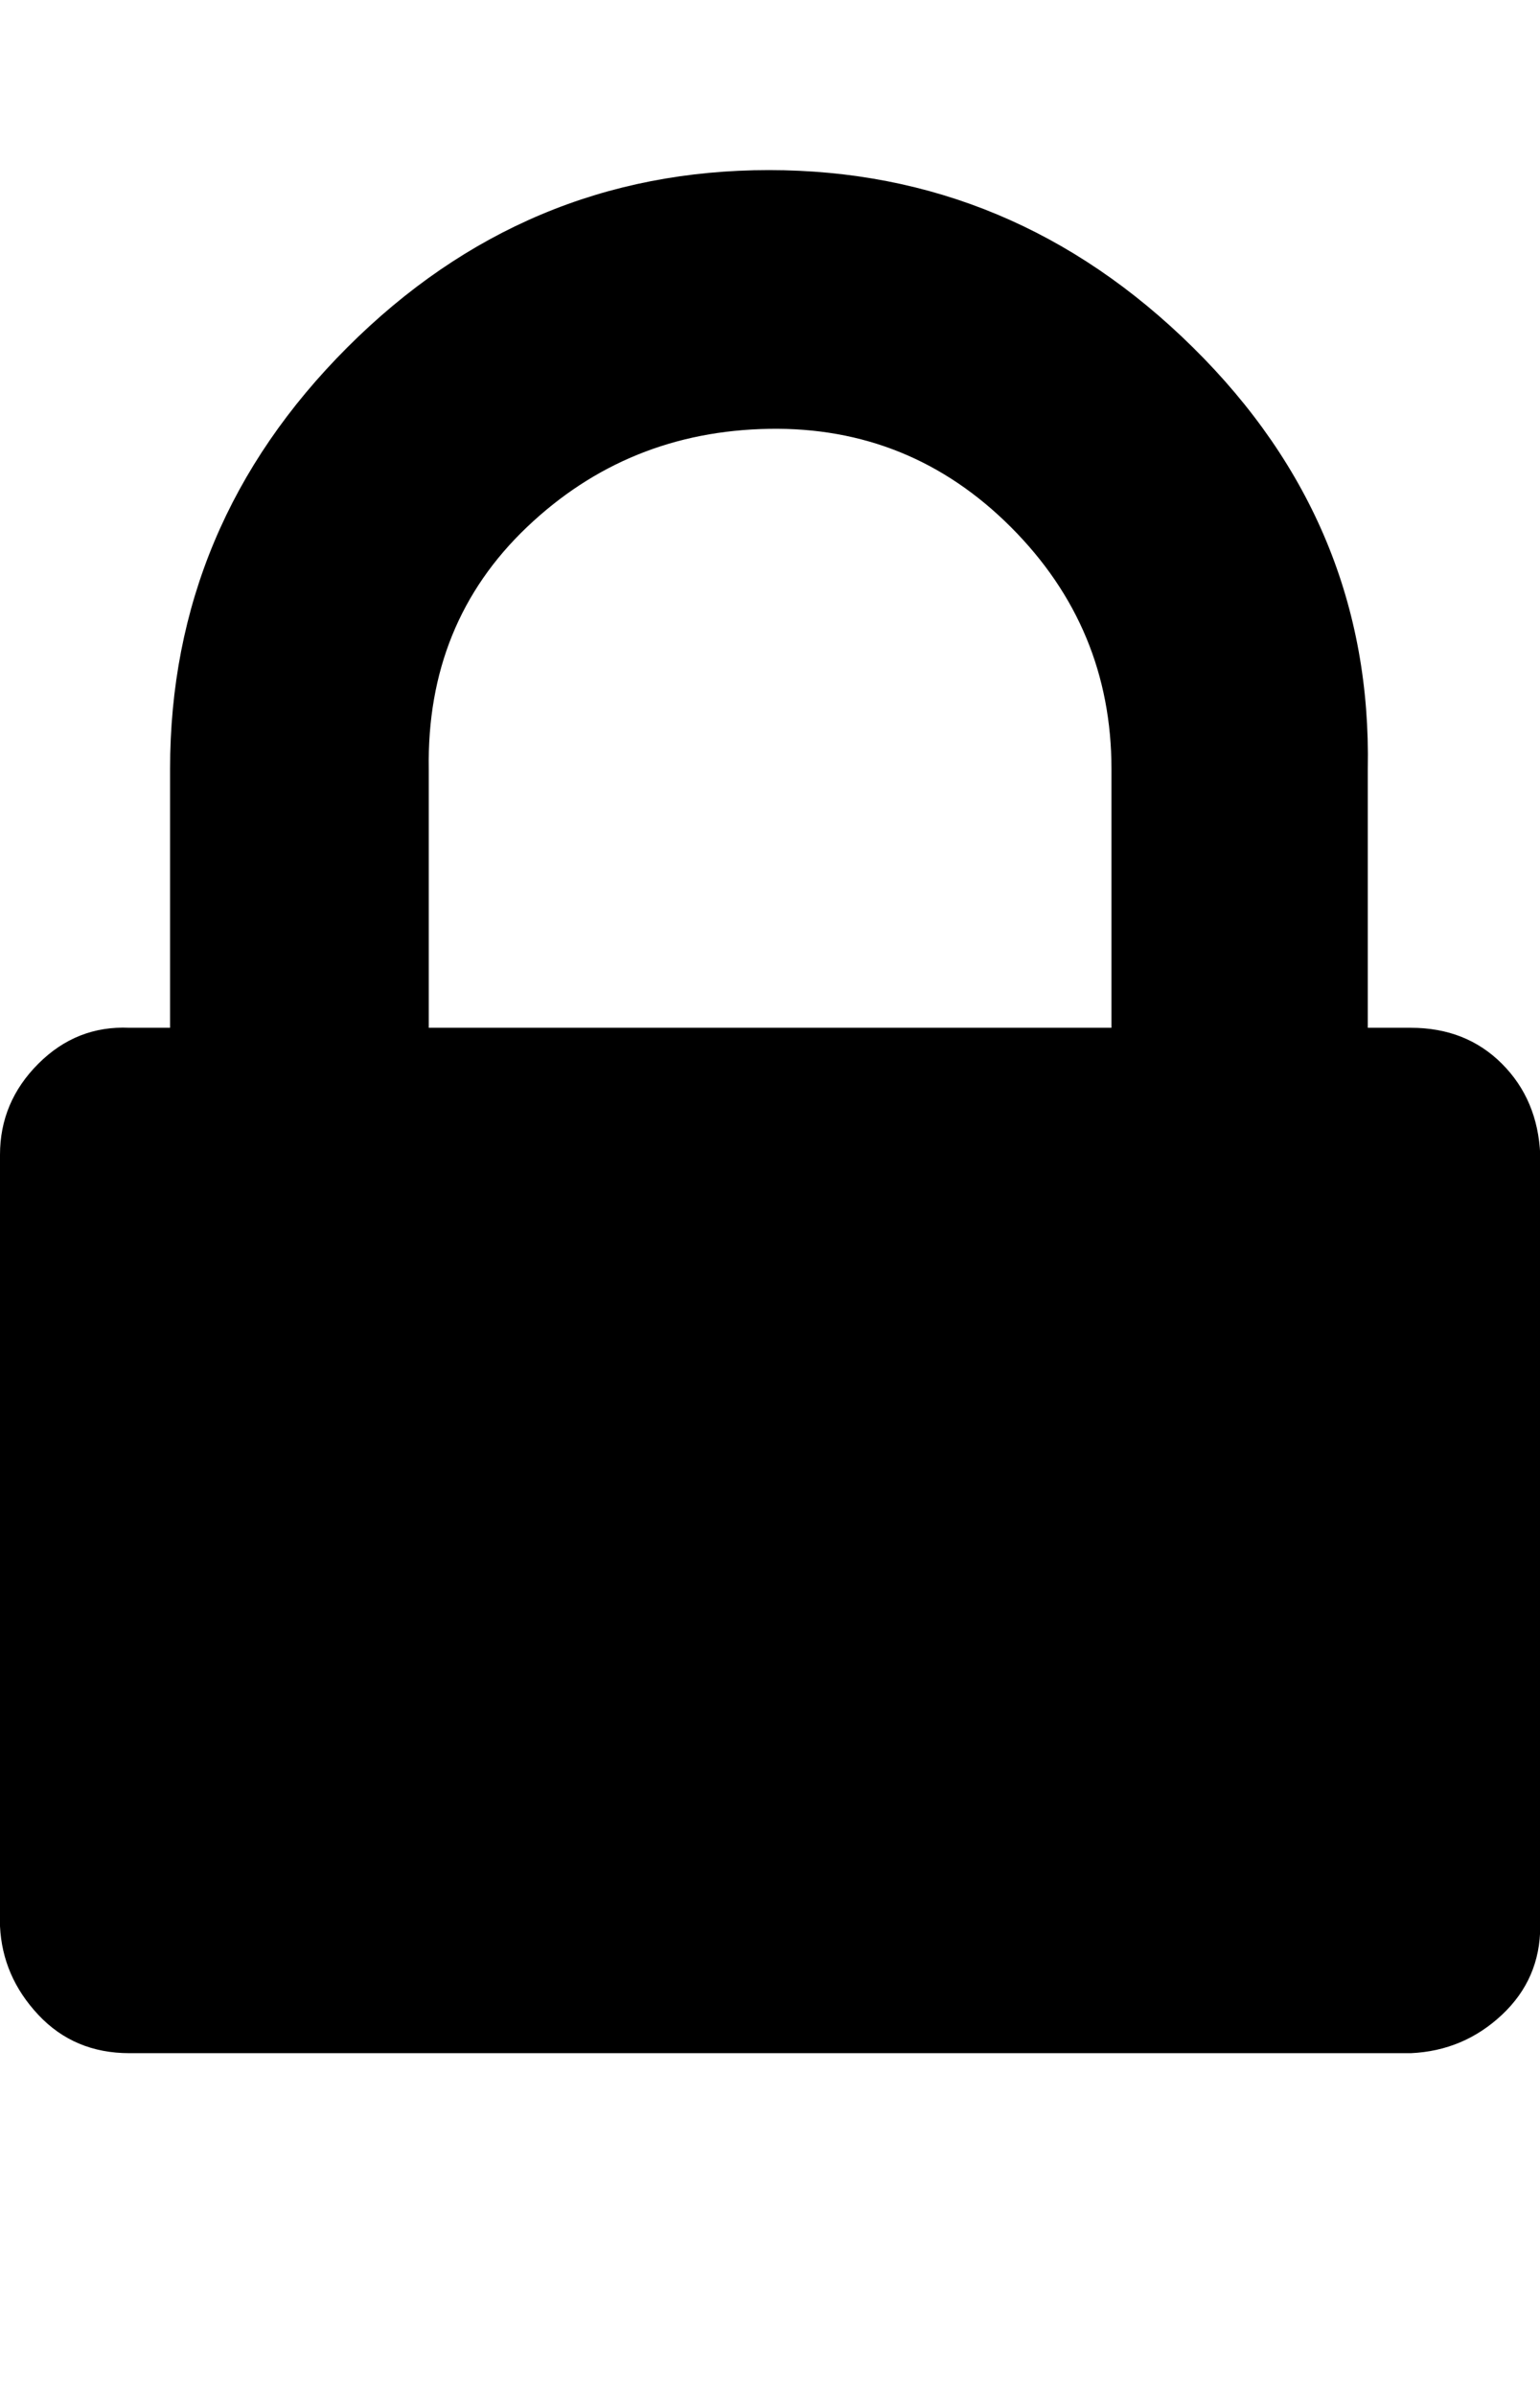 <svg xmlns="http://www.w3.org/2000/svg" viewBox="0 0 642.9 1000"><path d="M179 429h285V321q0-59-42-101t-101-41-101 41-41 101v108zm464 53v322q0 22-16 37t-38 16H54q-23 0-38-16T0 804V482q0-22 16-38t38-15h17V321q0-102 74-176t176-74 177 74 73 176v108h18q23 0 38 15t16 38z"/></svg>
